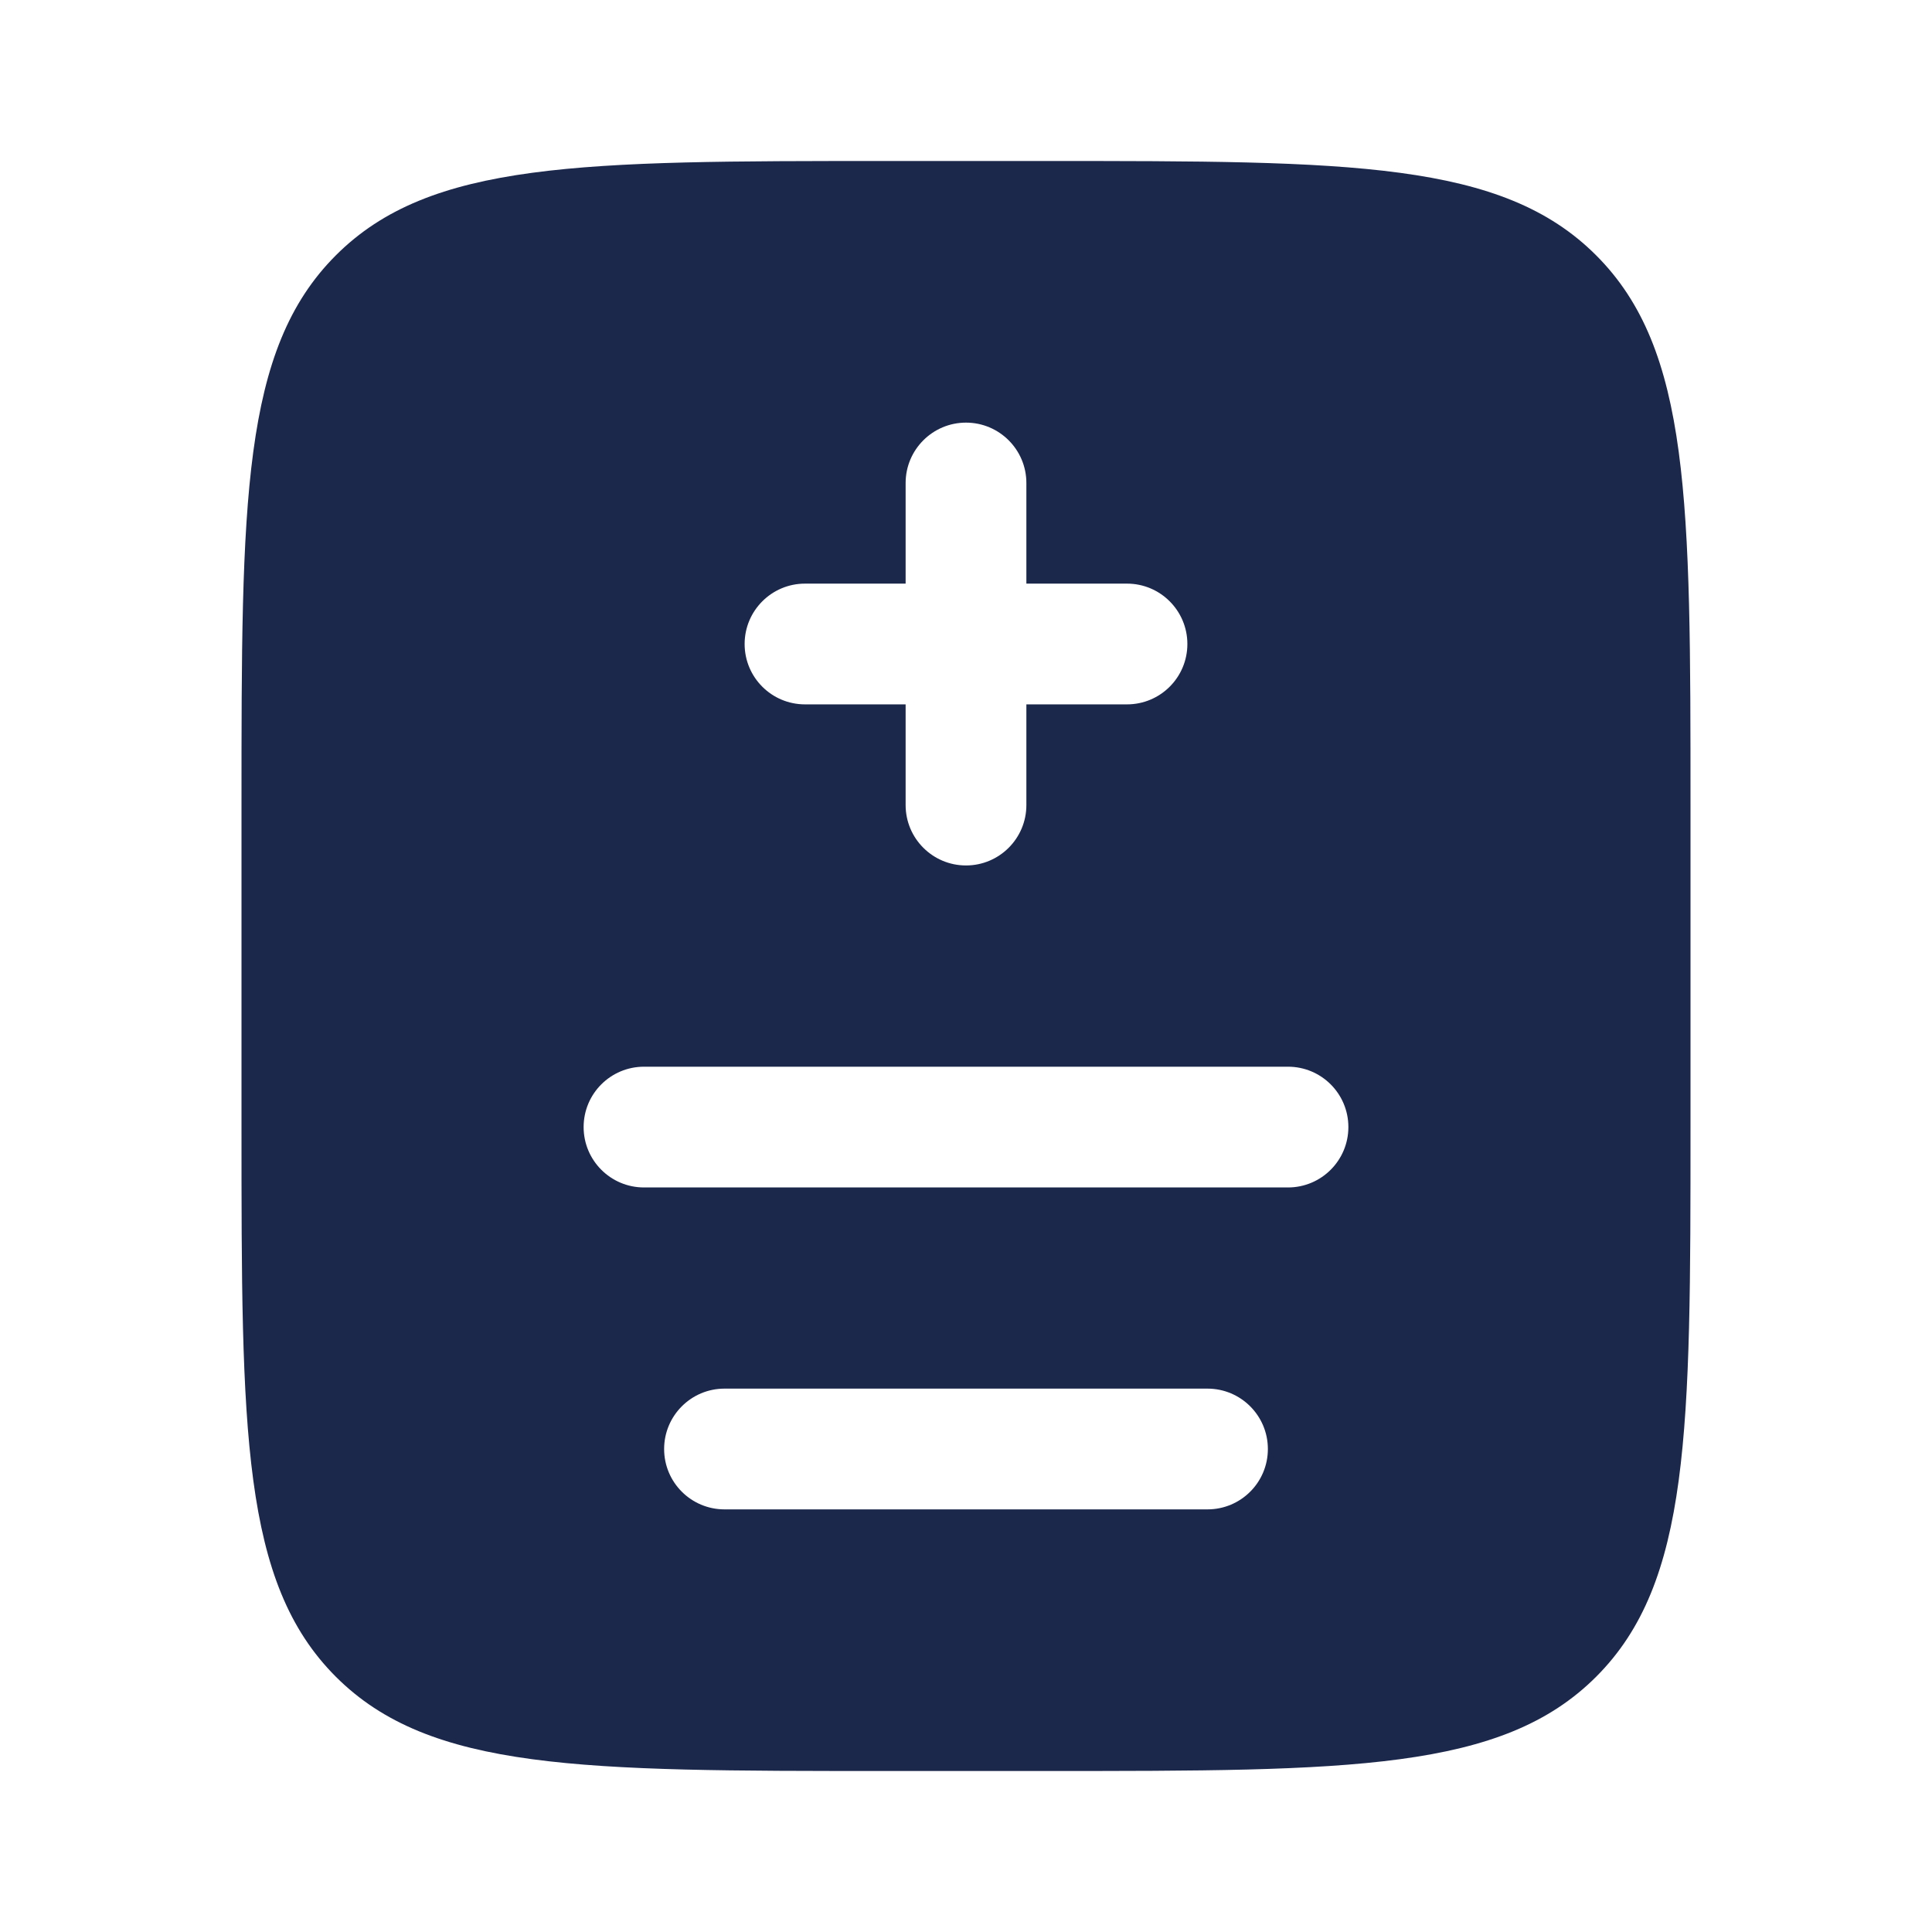 <svg width="24" height="24" viewBox="0 0 24 24" fill="none" xmlns="http://www.w3.org/2000/svg">
<path fill-rule="evenodd" clip-rule="evenodd" d="M4.172 3.172C3 4.344 3 6.229 3 10.001V14.001C3 17.772 3 19.657 4.172 20.829C5.343 22 7.229 22 11 22H13C16.771 22 18.657 22 19.828 20.829C21 19.657 21 17.772 21 14.001V10.001C21 6.229 21 4.344 19.828 3.172C18.657 2 16.771 2 13 2H11C7.229 2 5.343 2 4.172 3.172ZM12.75 6C12.75 5.586 12.414 5.25 12 5.25C11.586 5.25 11.25 5.586 11.25 6V7.25H10C9.586 7.25 9.25 7.586 9.25 8C9.25 8.415 9.586 8.75 10 8.75H11.25L11.25 10.001C11.25 10.415 11.586 10.751 12 10.751C12.414 10.751 12.75 10.415 12.75 10.001L12.75 8.75L14 8.75C14.414 8.75 14.75 8.415 14.75 8C14.75 7.586 14.414 7.25 14 7.25H12.75V6ZM8 13.251C7.586 13.251 7.25 13.586 7.25 14.001C7.25 14.415 7.586 14.751 8 14.751H16C16.414 14.751 16.75 14.415 16.75 14.001C16.75 13.586 16.414 13.251 16 13.251H8ZM9 17.25C8.586 17.25 8.25 17.586 8.25 18C8.25 18.415 8.586 18.75 9 18.75H15C15.414 18.75 15.75 18.415 15.75 18C15.75 17.586 15.414 17.25 15 17.25H9Z" fill="#1C274C"/>
</svg>
